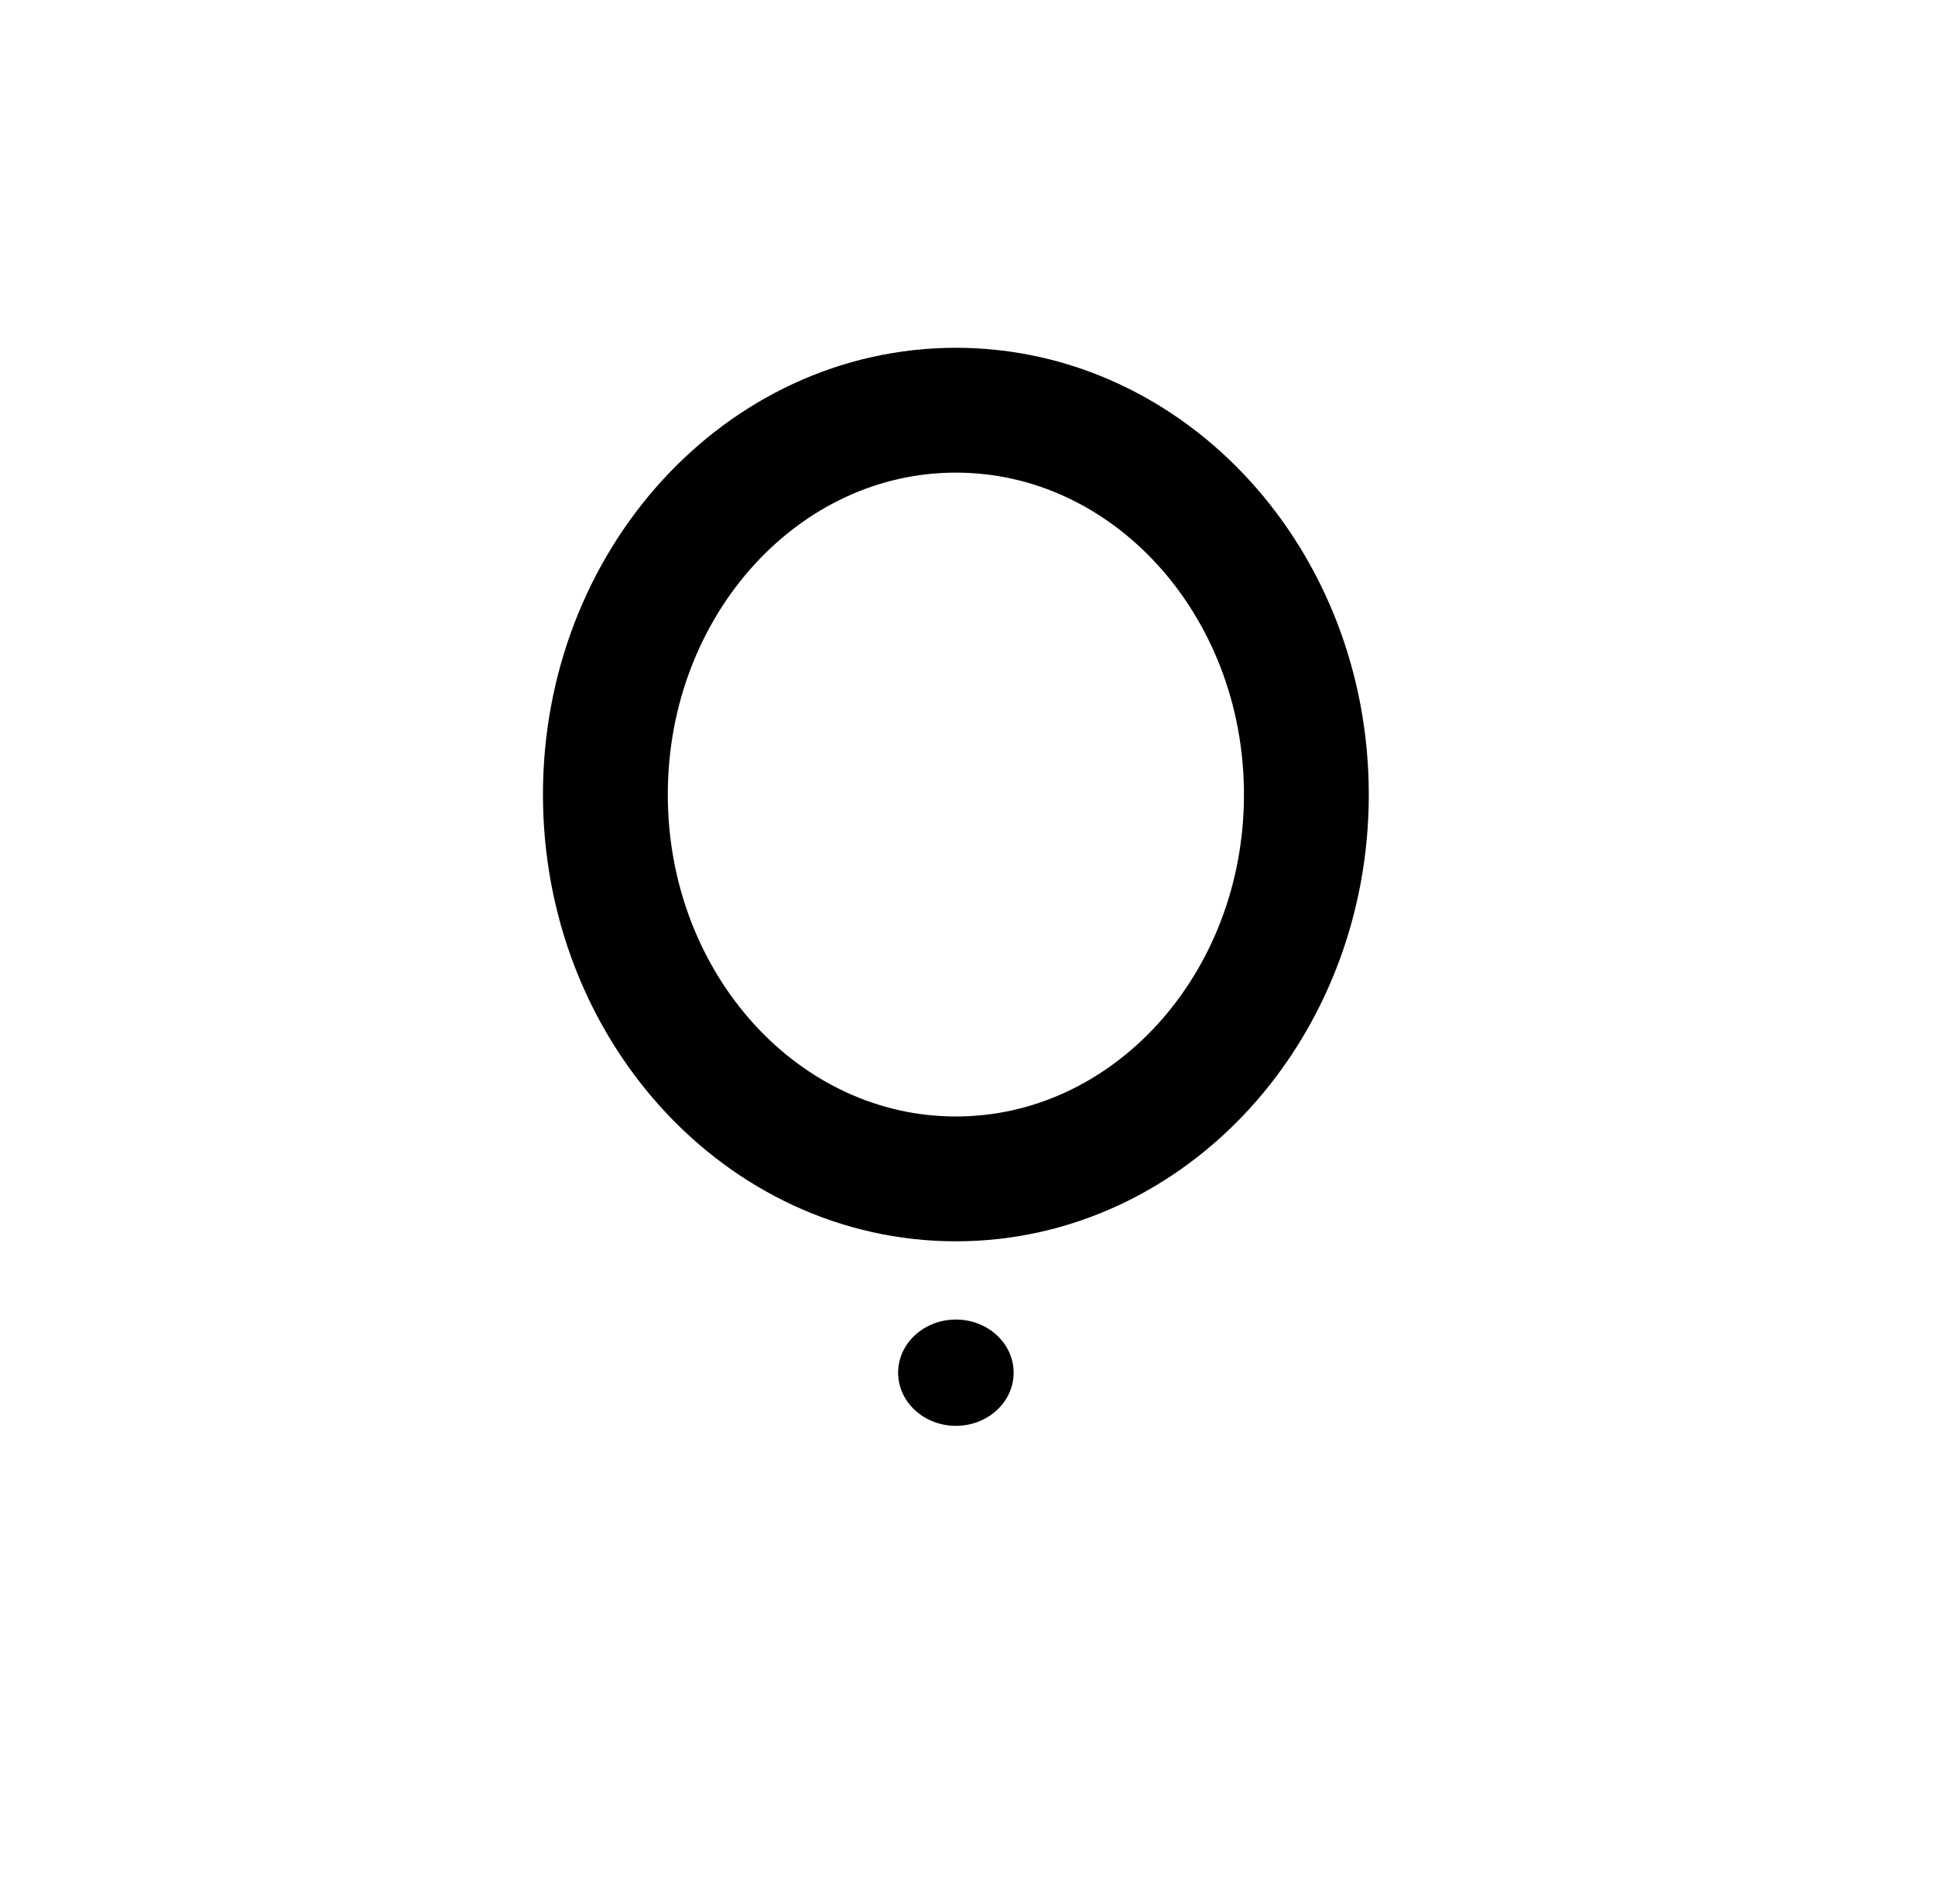 <?xml version="1.0" encoding="UTF-8" standalone="no"?>
<!-- Created with Inkscape (http://www.inkscape.org/) -->
<svg
   xmlns:svg="http://www.w3.org/2000/svg"
   xmlns="http://www.w3.org/2000/svg"
   version="1.0"
   width="62"
   height="61"
   id="svg2660">
  <defs
     id="defs2663" />
  <path
     d="M 42.879,26.48 C 42.879,33.281 37.851,38.795 31.649,38.795 C 25.446,38.795 20.418,33.281 20.418,26.48 C 20.418,19.679 25.446,14.165 31.649,14.165 C 37.851,14.165 42.879,19.679 42.879,26.48 L 42.879,26.48 z"
     transform="translate(-1.021,-1.021)"
     id="path4"
     style="opacity:1;fill:none;fill-opacity:1;stroke:#000000;stroke-width:4;stroke-linecap:square;stroke-linejoin:bevel;stroke-miterlimit:4;stroke-dasharray:none;stroke-opacity:1" />
  <path
     d="M 32.478,43.984 C 32.478,44.924 31.65,45.687 30.628,45.687 C 29.606,45.687 28.777,44.924 28.777,43.984 C 28.777,43.043 29.606,42.281 30.628,42.281 C 31.65,42.281 32.478,43.043 32.478,43.984 L 32.478,43.984 z"
     id="path2683"
     style="opacity:1;fill:#000000;fill-opacity:1;stroke:none;stroke-width:4;stroke-linecap:square;stroke-linejoin:bevel;stroke-miterlimit:4;stroke-dasharray:none;stroke-opacity:1" />
</svg>
